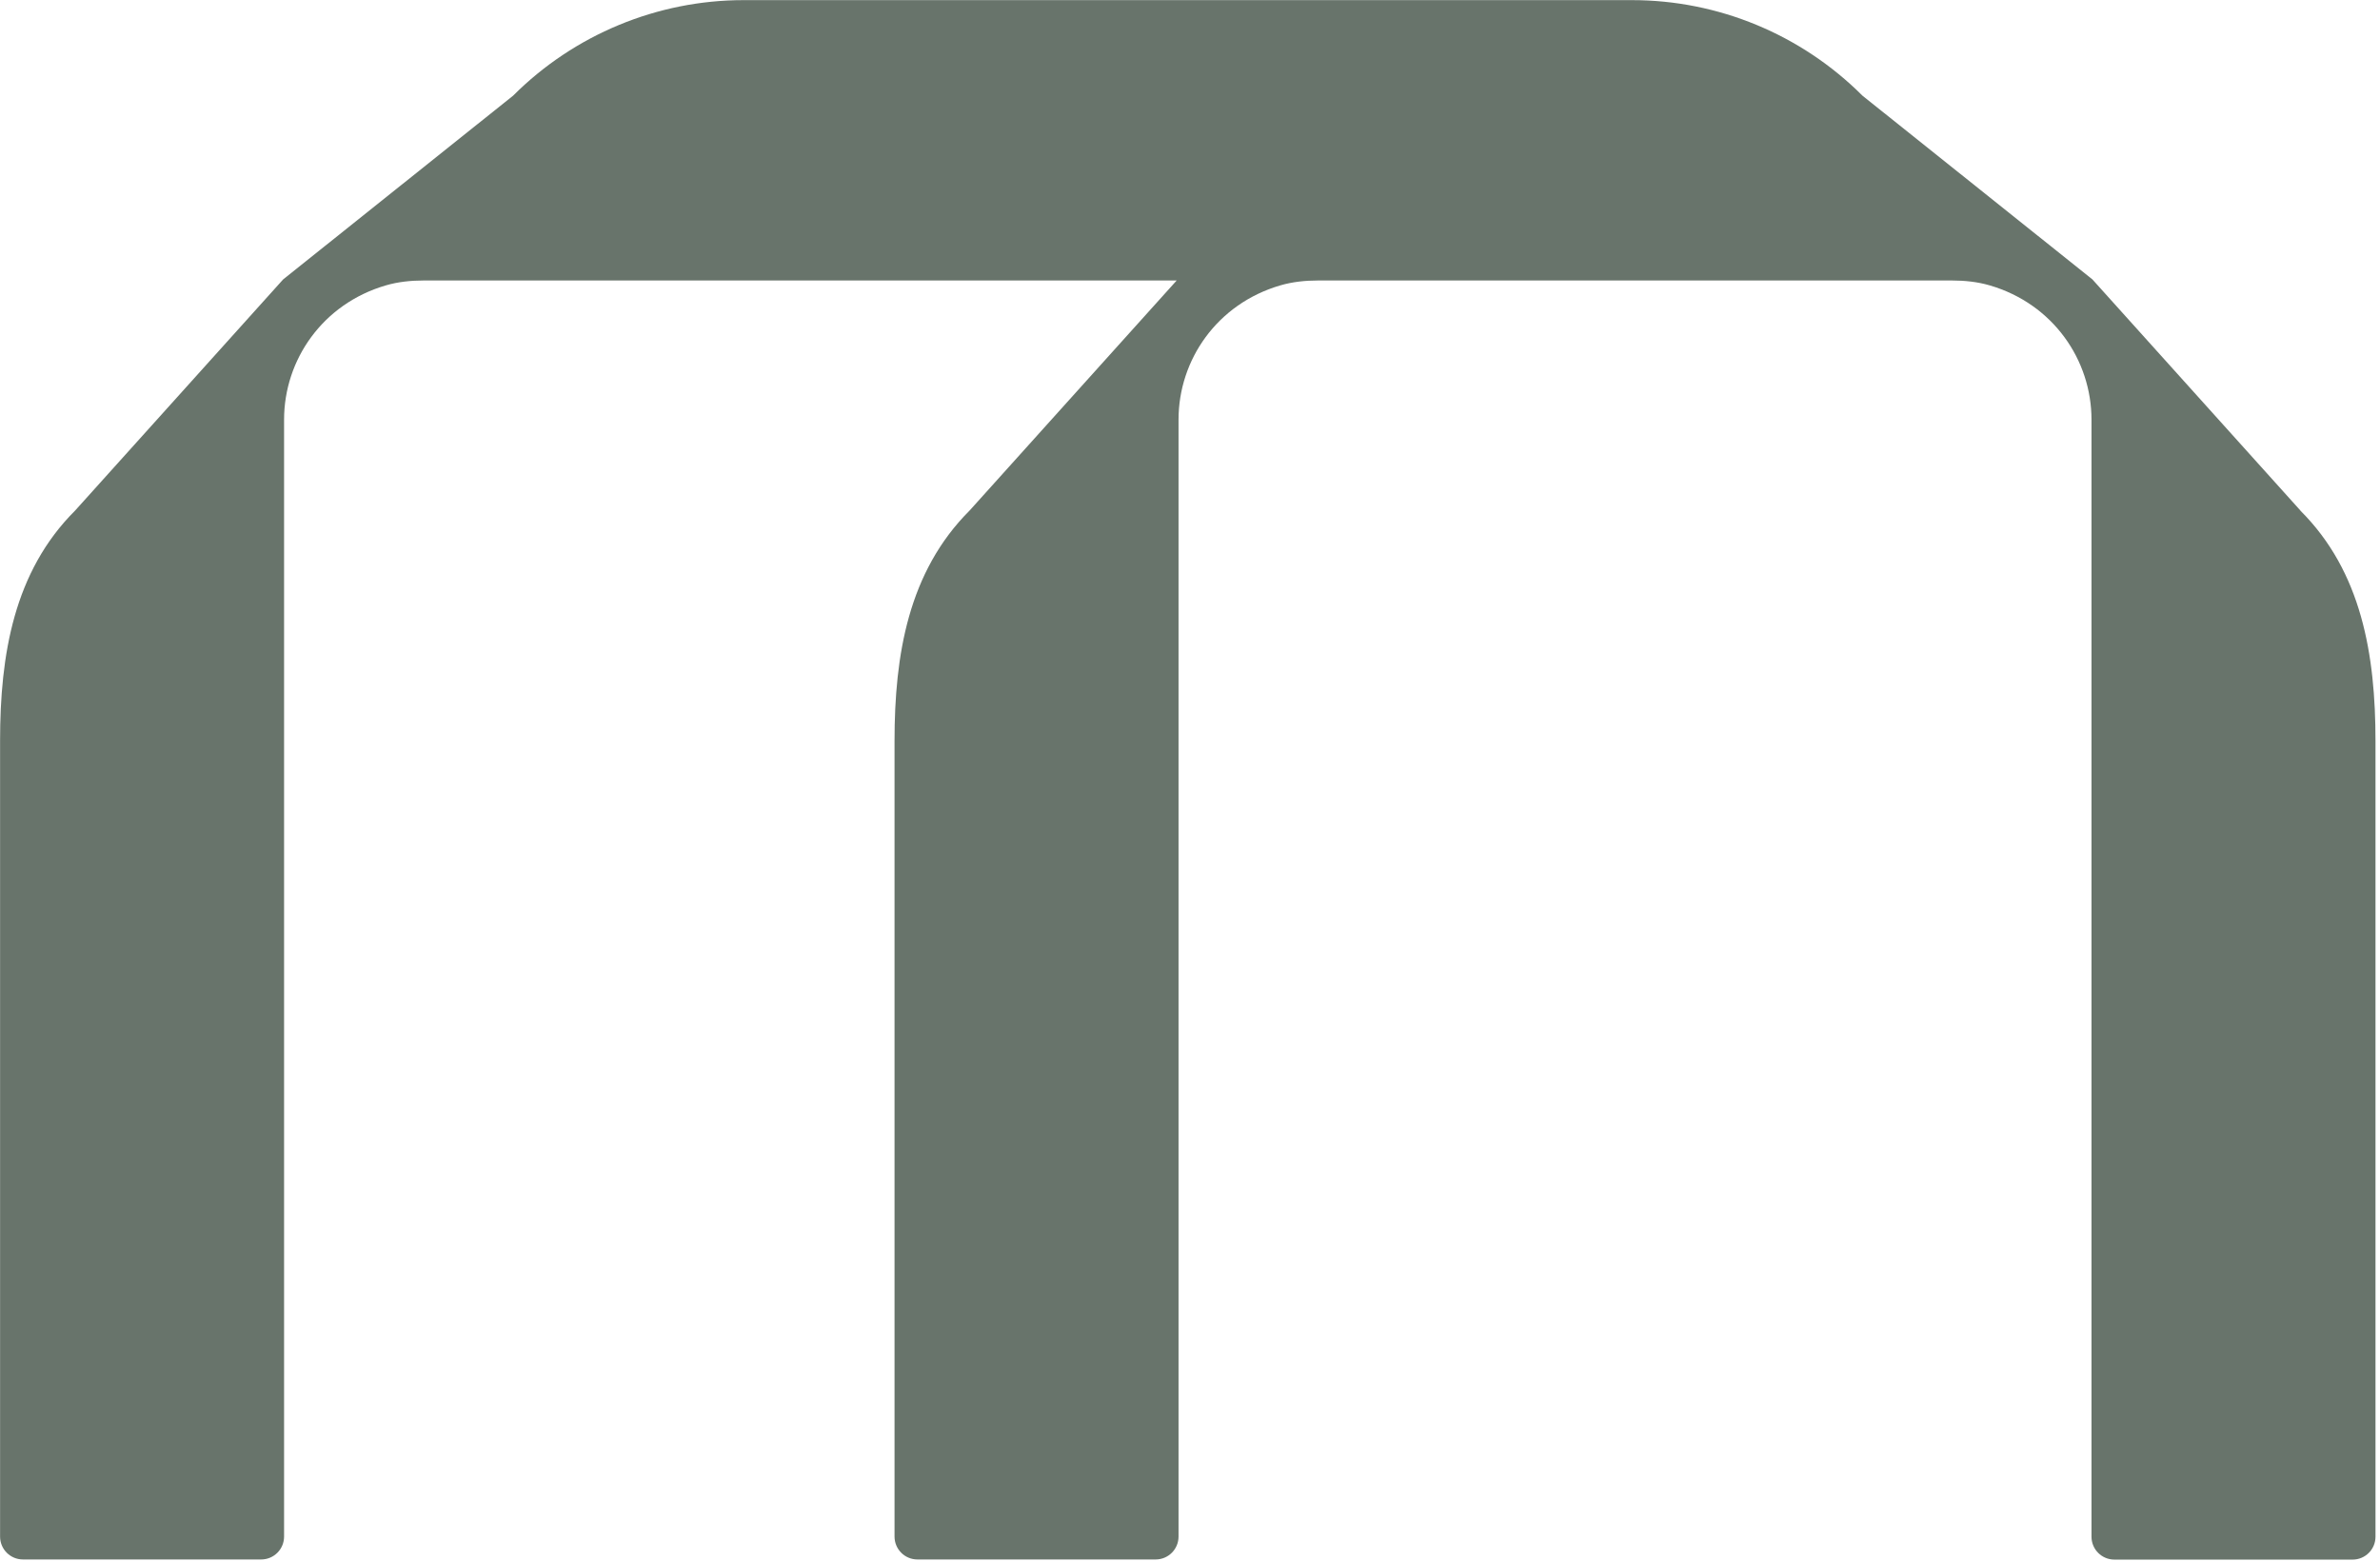 <svg xmlns="http://www.w3.org/2000/svg" width="439" height="288" viewBox="0 0 439 288" fill="none">
    <style>@media (prefers-color-scheme:light){.path-element{fill:#D0E1D7}}</style>
    <path d="M424.324 94.189L385.955 51.549L343.537 17.649C332.245 6.357 316.951 0.023 301.02 0.023H137.163C121.231 0.023 105.913 6.381 94.646 17.649L52.227 51.549L13.859 94.189C2.567 105.457 0.014 120.774 0.014 136.706V283.478C0.014 285.81 1.904 287.7 4.236 287.7H48.177C50.509 287.7 52.399 285.81 52.399 283.478V77.423C52.399 66.401 59.493 56.066 71.153 52.654C73.412 51.991 75.793 51.746 78.15 51.746H217.042L178.845 94.189C167.553 105.481 165 120.774 165 136.706V283.478C165 285.81 166.89 287.7 169.222 287.7H213.163C215.495 287.7 217.385 285.81 217.385 283.478V77.423C217.385 66.401 224.48 56.066 236.14 52.654C238.398 51.991 240.779 51.746 243.136 51.746H360.033C362.39 51.746 364.771 51.991 367.029 52.654C378.689 56.066 385.784 66.401 385.784 77.423V283.502C385.784 285.834 387.674 287.725 390.006 287.725H433.947C436.279 287.725 438.169 285.834 438.169 283.502V136.731C438.169 120.799 435.616 105.481 424.324 94.214V94.189Z" fill="#68746B"/>
</svg>